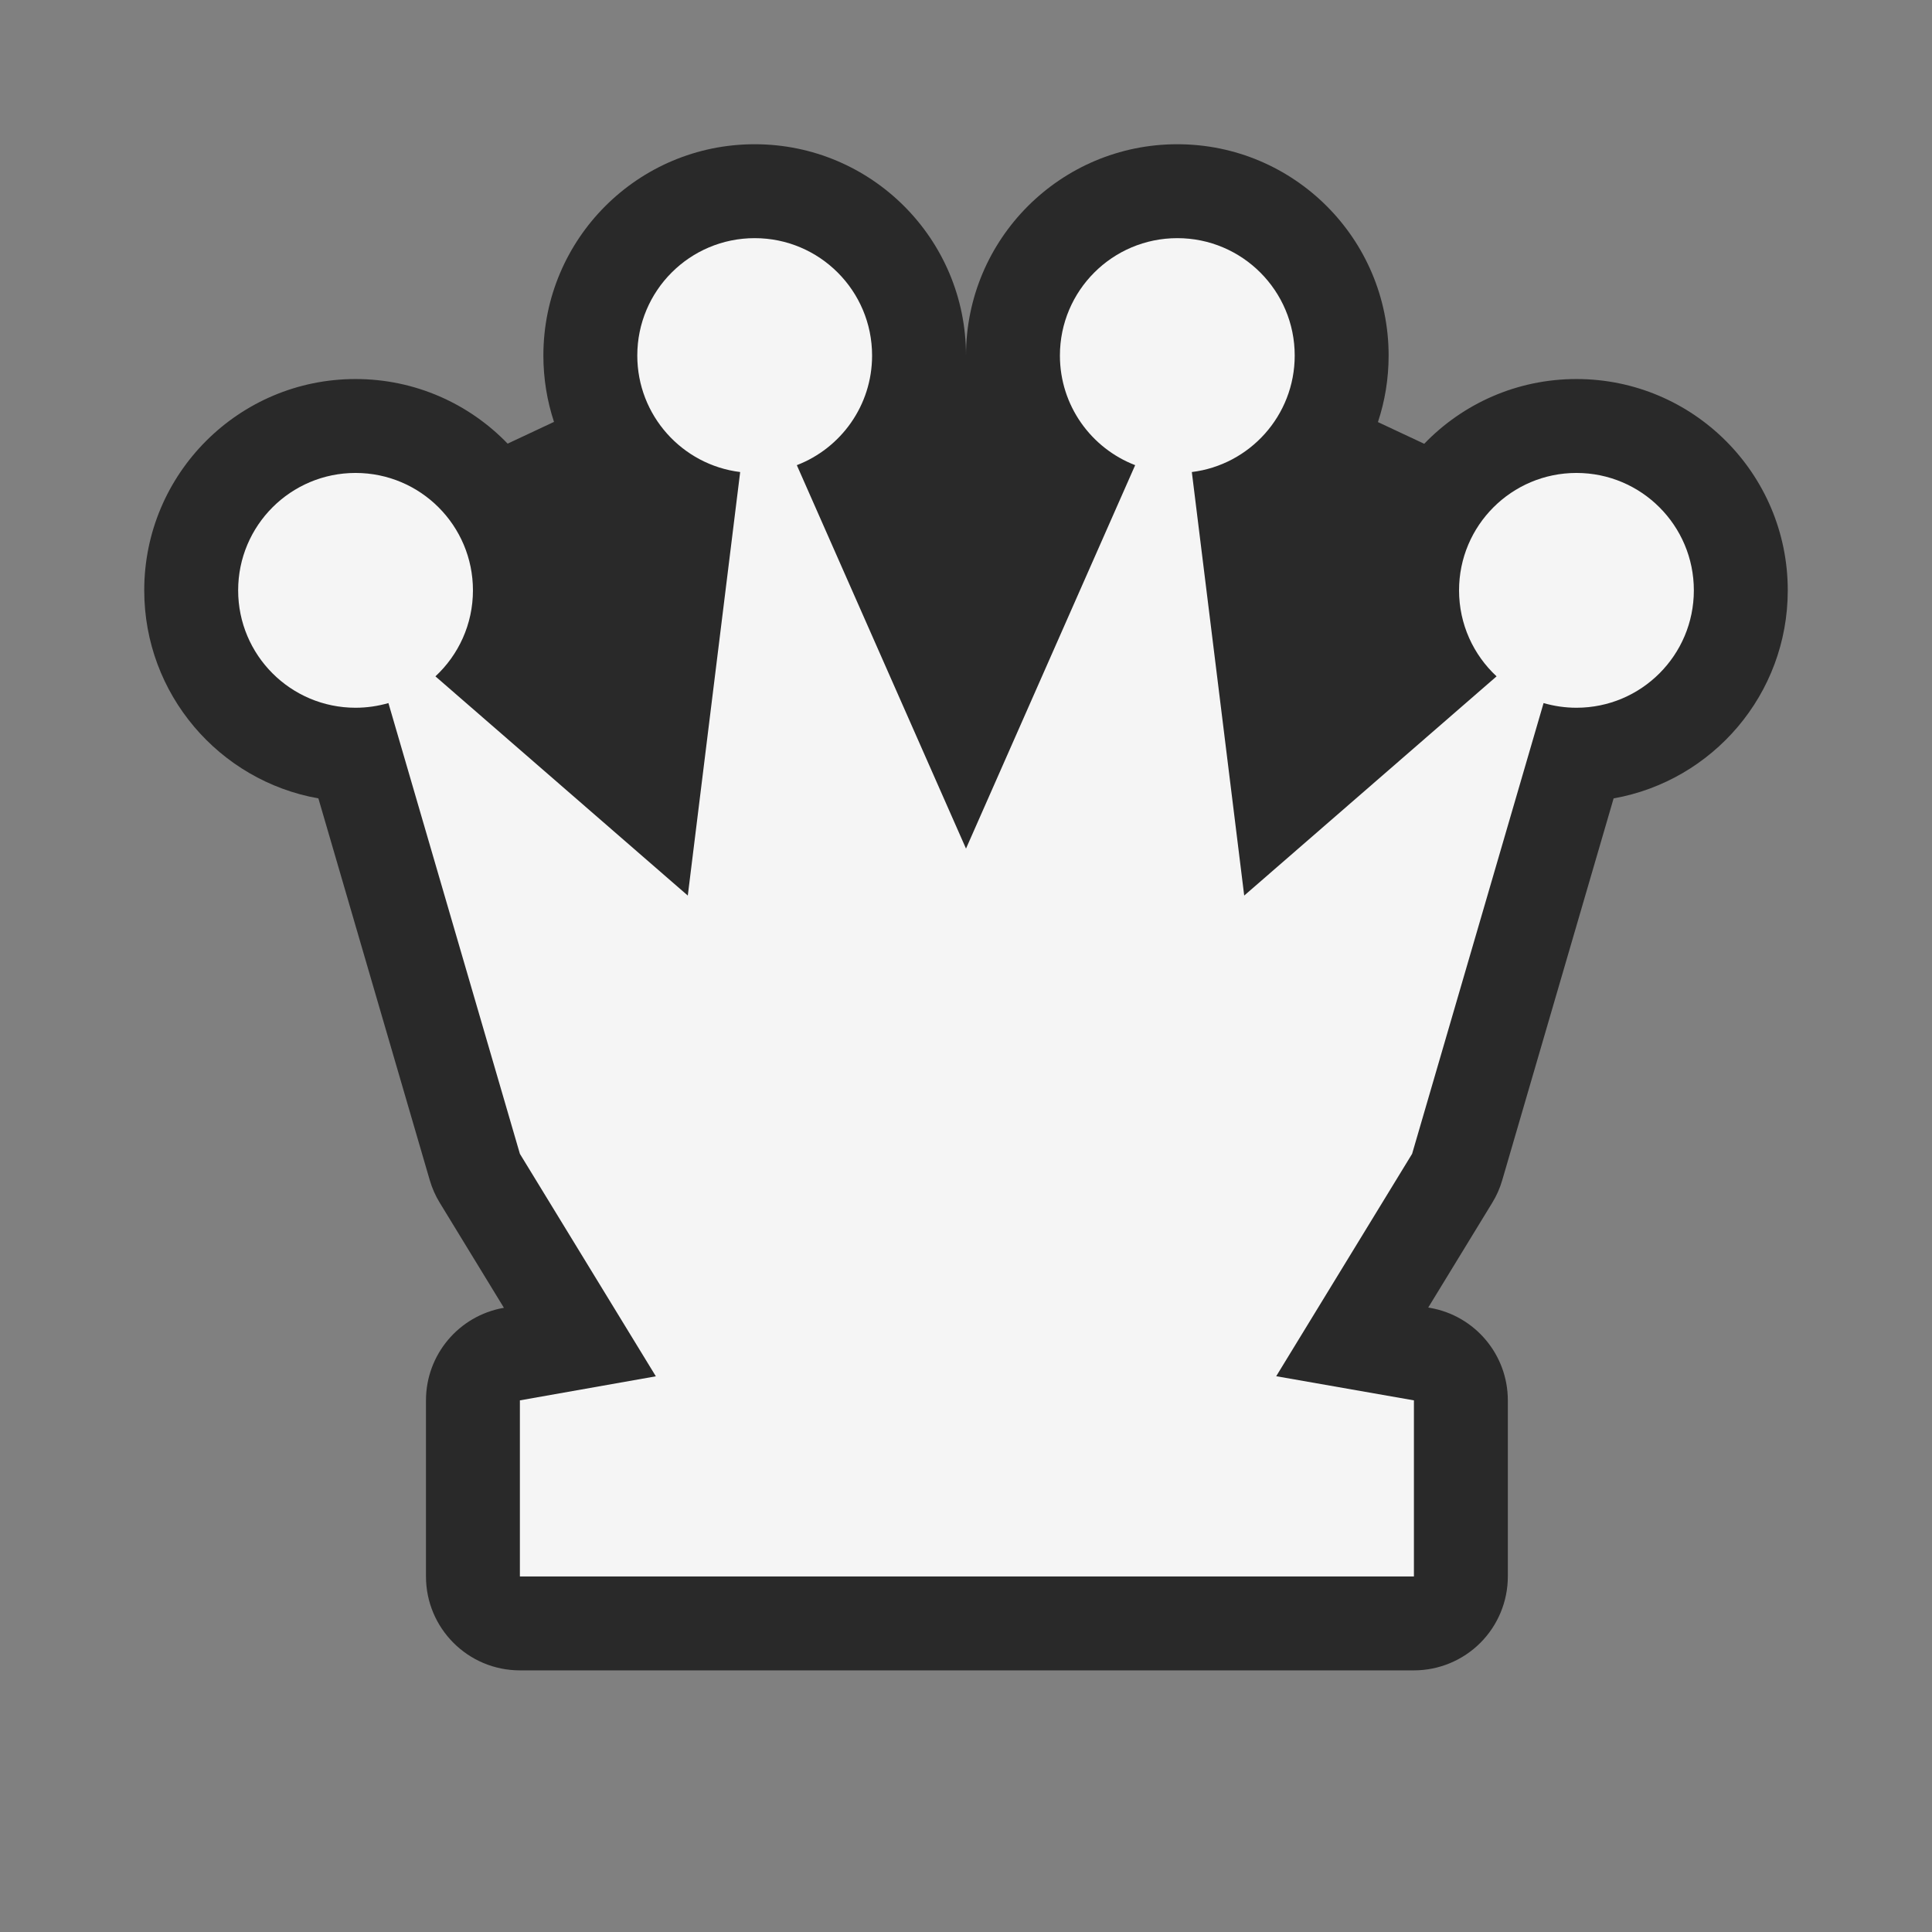 <svg width="64" height="64" viewBox="0 0 64 64" fill="none" xmlns="http://www.w3.org/2000/svg">
<rect x="0" y="0" width="64" height="64" fill="#808080" stroke="none"/>
<path d="M18 11.778C18 12.546 18.124 13.285 18.352 13.976L16.816 14.696C15.543 13.376 13.756 12.556 11.778 12.556C7.912 12.556 4.778 15.69 4.778 19.556C4.778 23.002 7.268 25.866 10.547 26.448L14.236 39.093C14.313 39.357 14.424 39.61 14.568 39.844L16.693 43.323L16.68 43.325C15.194 43.588 14.111 44.88 14.111 46.389V52.222C14.111 53.94 15.504 55.333 17.222 55.333L46.838 55.333C47.663 55.333 48.454 55.005 49.038 54.422C49.621 53.839 49.949 53.047 49.949 52.222V46.389C49.949 44.878 48.863 43.586 47.375 43.325L47.312 43.314L49.432 39.844C49.576 39.61 49.688 39.357 49.764 39.093L53.453 26.448C56.732 25.866 59.222 23.002 59.222 19.556C59.222 15.69 56.088 12.556 52.222 12.556C50.241 12.556 48.453 13.378 47.179 14.701L45.646 13.982C45.876 13.289 46 12.548 46 11.778C46 7.912 42.866 4.778 39 4.778C35.134 4.778 32 7.912 32 11.778C32 7.912 28.866 4.778 25 4.778C21.134 4.778 18 7.912 18 11.778Z" fill="#292929"/>
<path d="M26.396 15.409C27.854 14.848 28.889 13.434 28.889 11.778C28.889 9.63 27.148 7.889 25 7.889C22.852 7.889 21.111 9.63 21.111 11.778C21.111 13.762 22.598 15.4 24.519 15.637L22.784 29.667L14.424 22.405C15.188 21.695 15.667 20.681 15.667 19.556C15.667 17.408 13.926 15.667 11.778 15.667C9.63 15.667 7.889 17.408 7.889 19.556C7.889 21.703 9.63 23.445 11.778 23.445C12.156 23.445 12.521 23.39 12.867 23.29L17.222 38.222L21.726 45.592L17.222 46.389V52.222L46.838 52.222V46.389L42.276 45.589L46.778 38.222L51.133 23.29C51.479 23.39 51.844 23.445 52.222 23.445C54.37 23.445 56.111 21.703 56.111 19.556C56.111 17.408 54.37 15.667 52.222 15.667C50.075 15.667 48.333 17.408 48.333 19.556C48.333 20.681 48.812 21.695 49.576 22.405L41.216 29.667L39.481 15.637C41.402 15.4 42.889 13.762 42.889 11.778C42.889 9.63 41.148 7.889 39 7.889C36.852 7.889 35.111 9.63 35.111 11.778C35.111 13.434 36.146 14.848 37.604 15.409L32 28.111L26.396 15.409Z" fill="#F5F5F5"/>
</svg>
